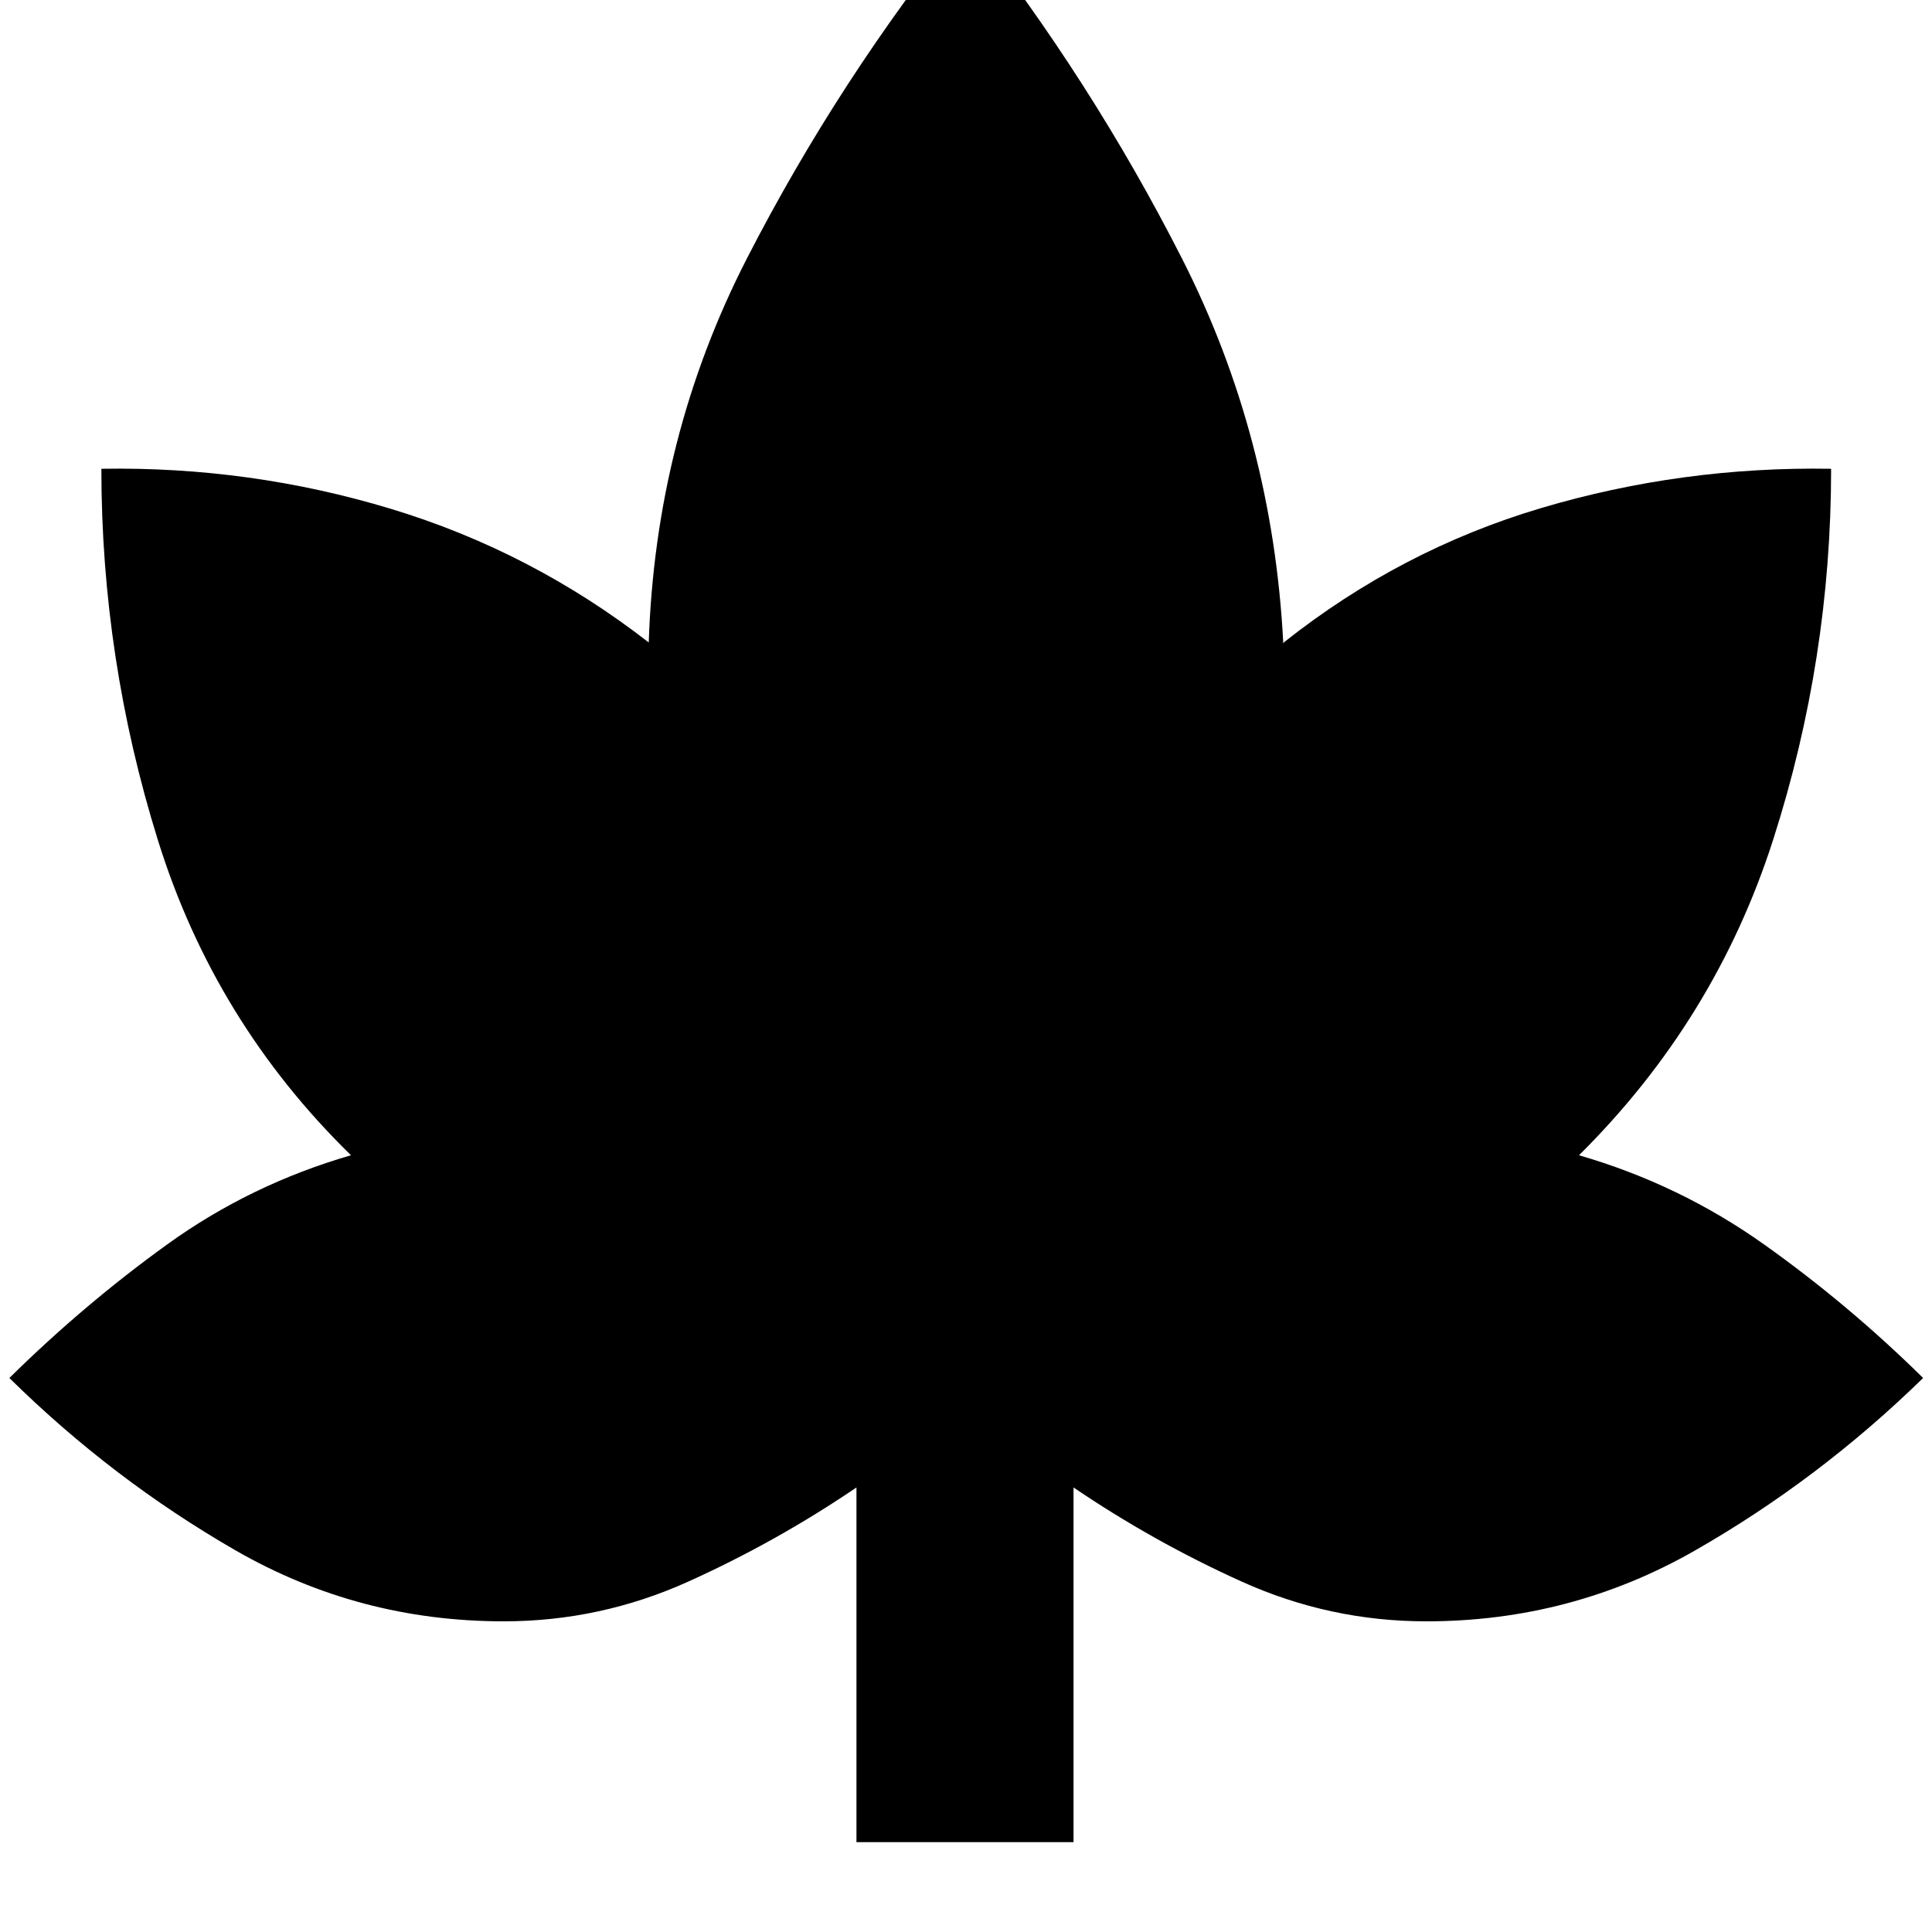 <svg xmlns="http://www.w3.org/2000/svg" height="24" viewBox="0 -960 960 960" width="24"><path d="M425.57-44.65v-176.24q-39.77 27-83.53 46.76-43.76 19.76-91.76 19.76-71.95 0-133.17-35.22Q55.89-224.8 4.65-275.28q37-36.48 78.38-66.34 41.38-29.86 91.38-44.34-67.76-66.19-95.9-156.41t-28.14-184.7q74-1.23 143.86 19.91 69.86 21.14 128.1 66.38v.71q3.24-102.71 48.83-191.55 45.6-88.84 108.84-167.55 62.24 78.95 107.34 167.67 45.09 88.72 50.33 191.43 0-.23.12-.35.12-.12.12-.36 58-46 127.86-66.76 69.86-20.76 144.1-19.53 0 94.48-28.76 184.2-28.76 89.72-96.52 156.91 50 14.48 92 44.34 42 29.86 79 66.34-51.72 50.48-113.32 85.69-61.6 35.22-133.55 35.22-48 0-91.76-19.76-43.76-19.76-83.53-46.76v176.24H425.57Z"/></svg>